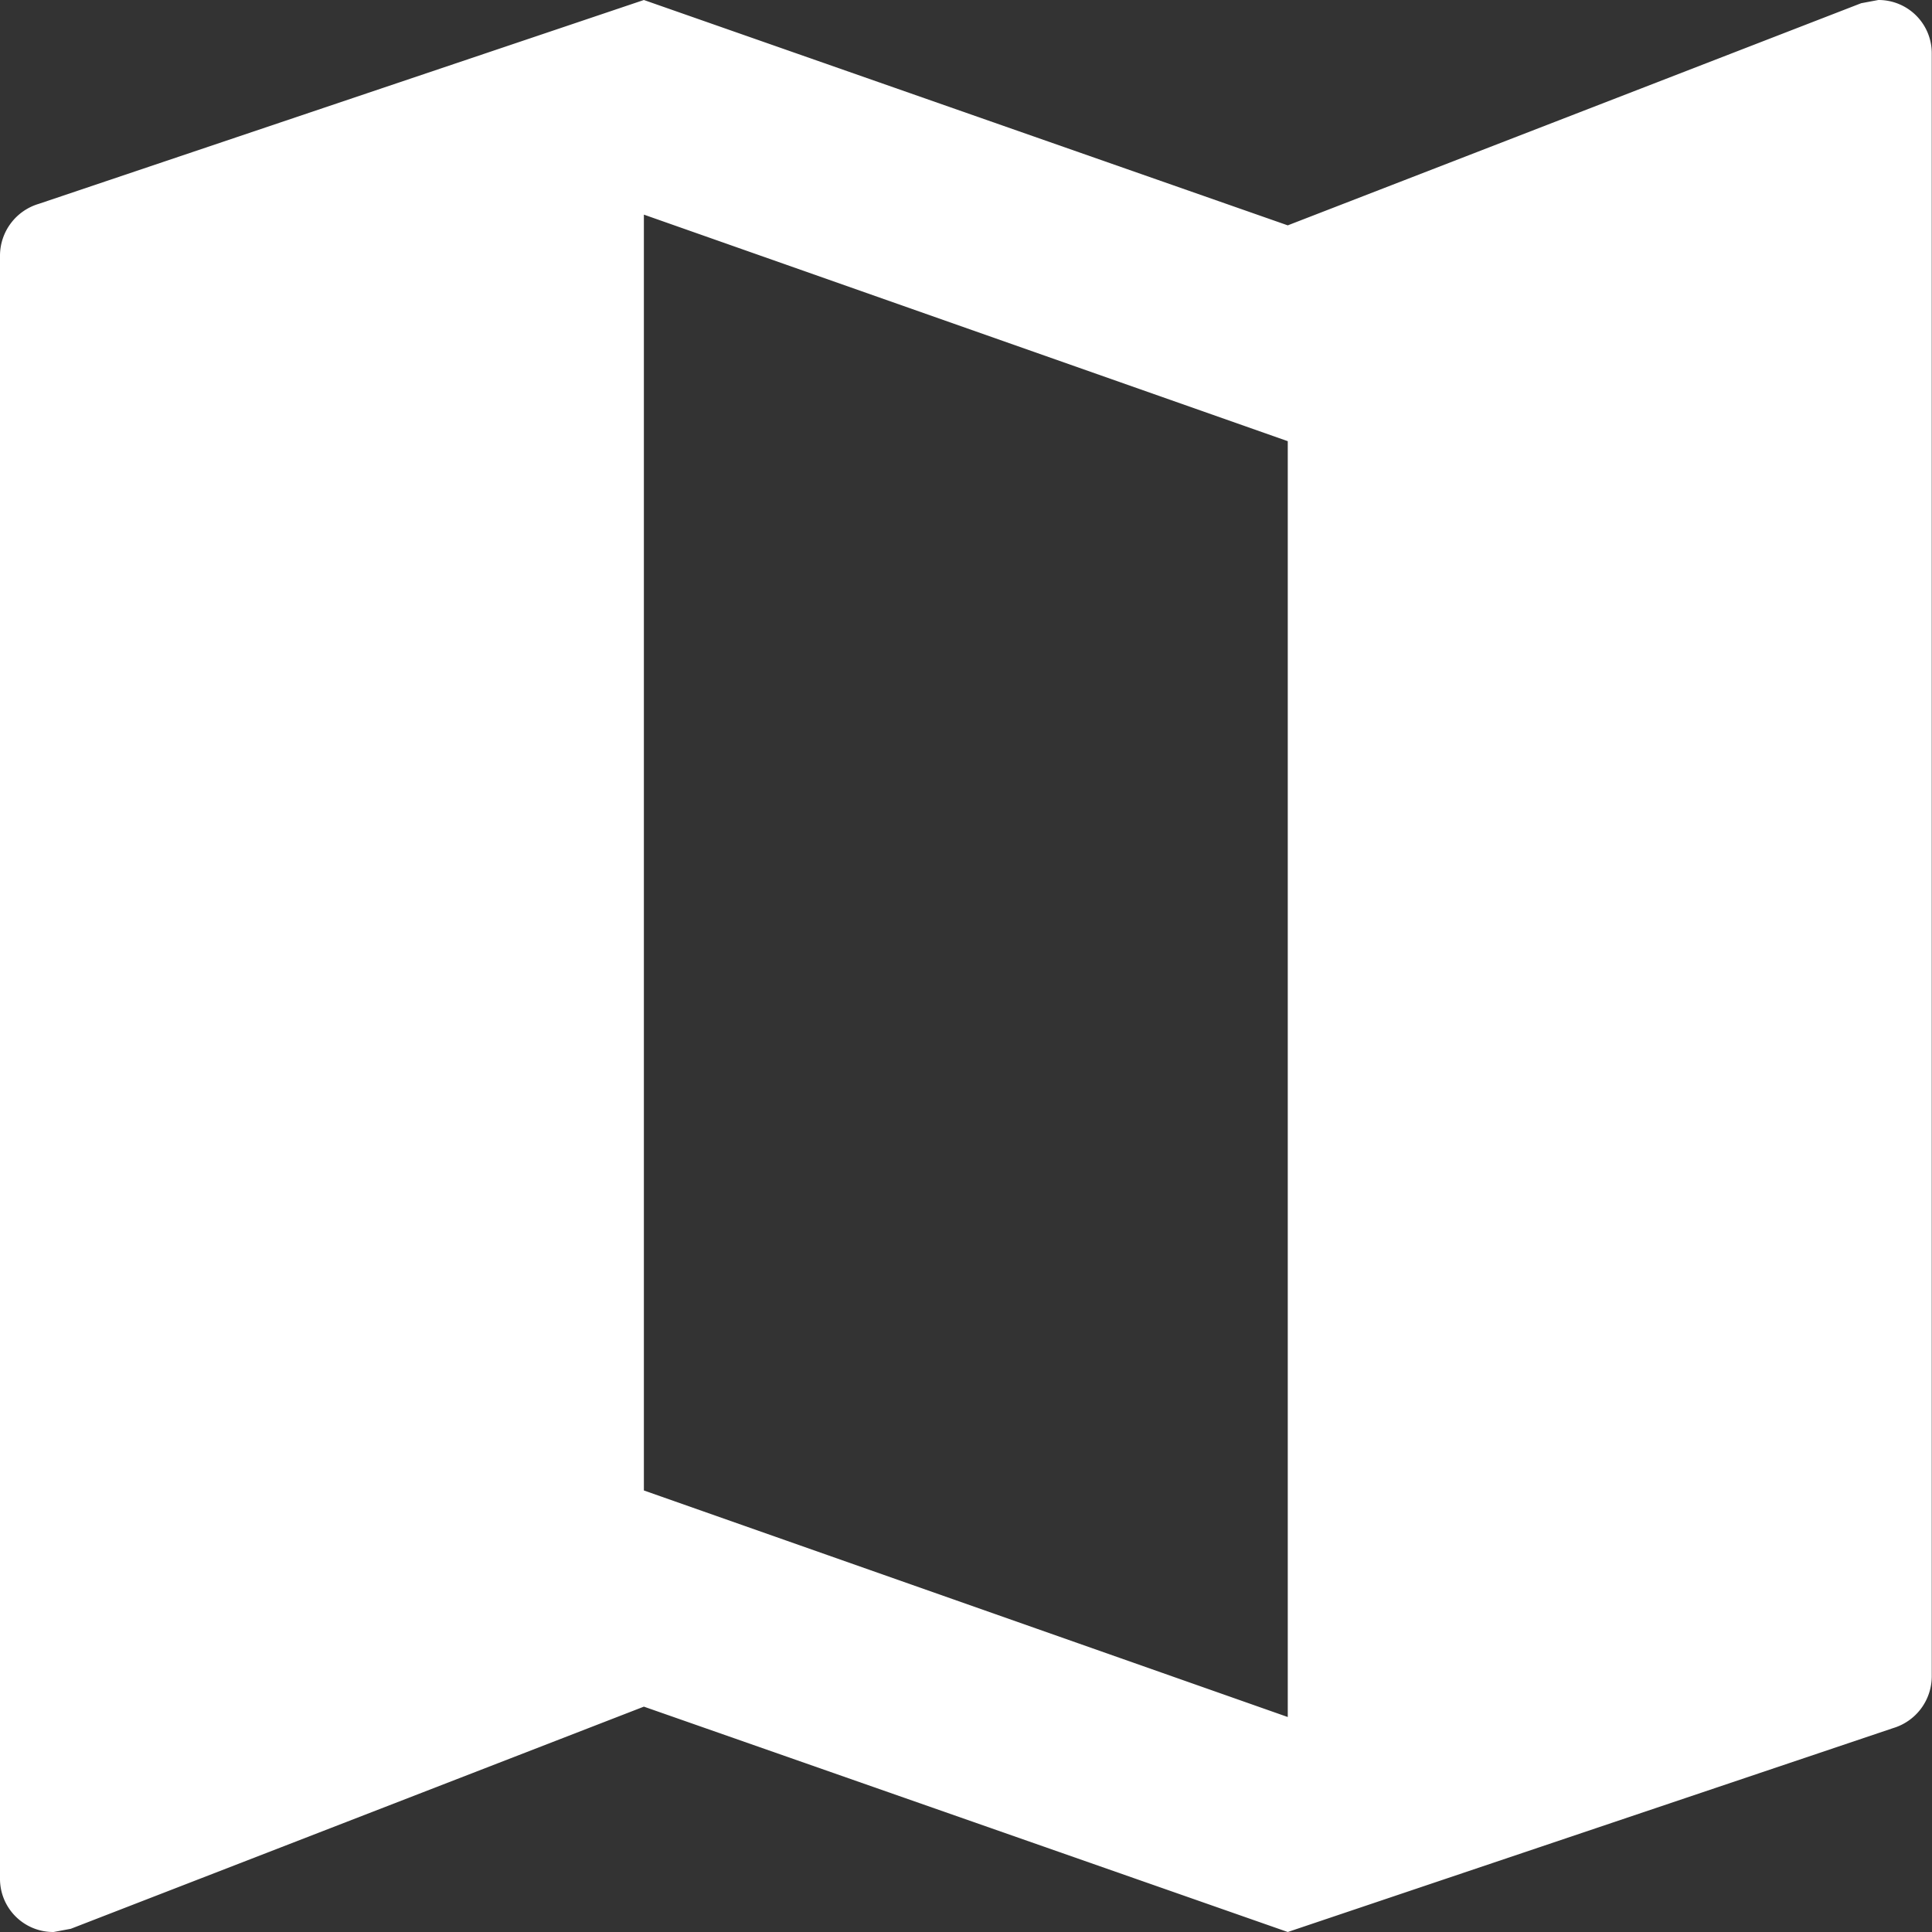 <svg xmlns="http://www.w3.org/2000/svg" width="16.203" height="16.203" viewBox="0 0 16.203 16.203"><rect x="0" y="0" width="16.203" height="16.203" fill="#333333" stroke="none"/><path d="M18.753,3l-.144.027L13.8,4.89,8.4,3,3.324,4.71A.454.454,0,0,0,3,5.142V18.753a.446.446,0,0,0,.45.45l.144-.027L8.4,17.313l5.4,1.89,5.077-1.71a.454.454,0,0,0,.324-.432V3.45A.446.446,0,0,0,18.753,3ZM13.8,17.4,8.4,15.5V4.8l5.4,1.9Z" transform="translate(-3 -3)" fill="#fff"/></svg>
